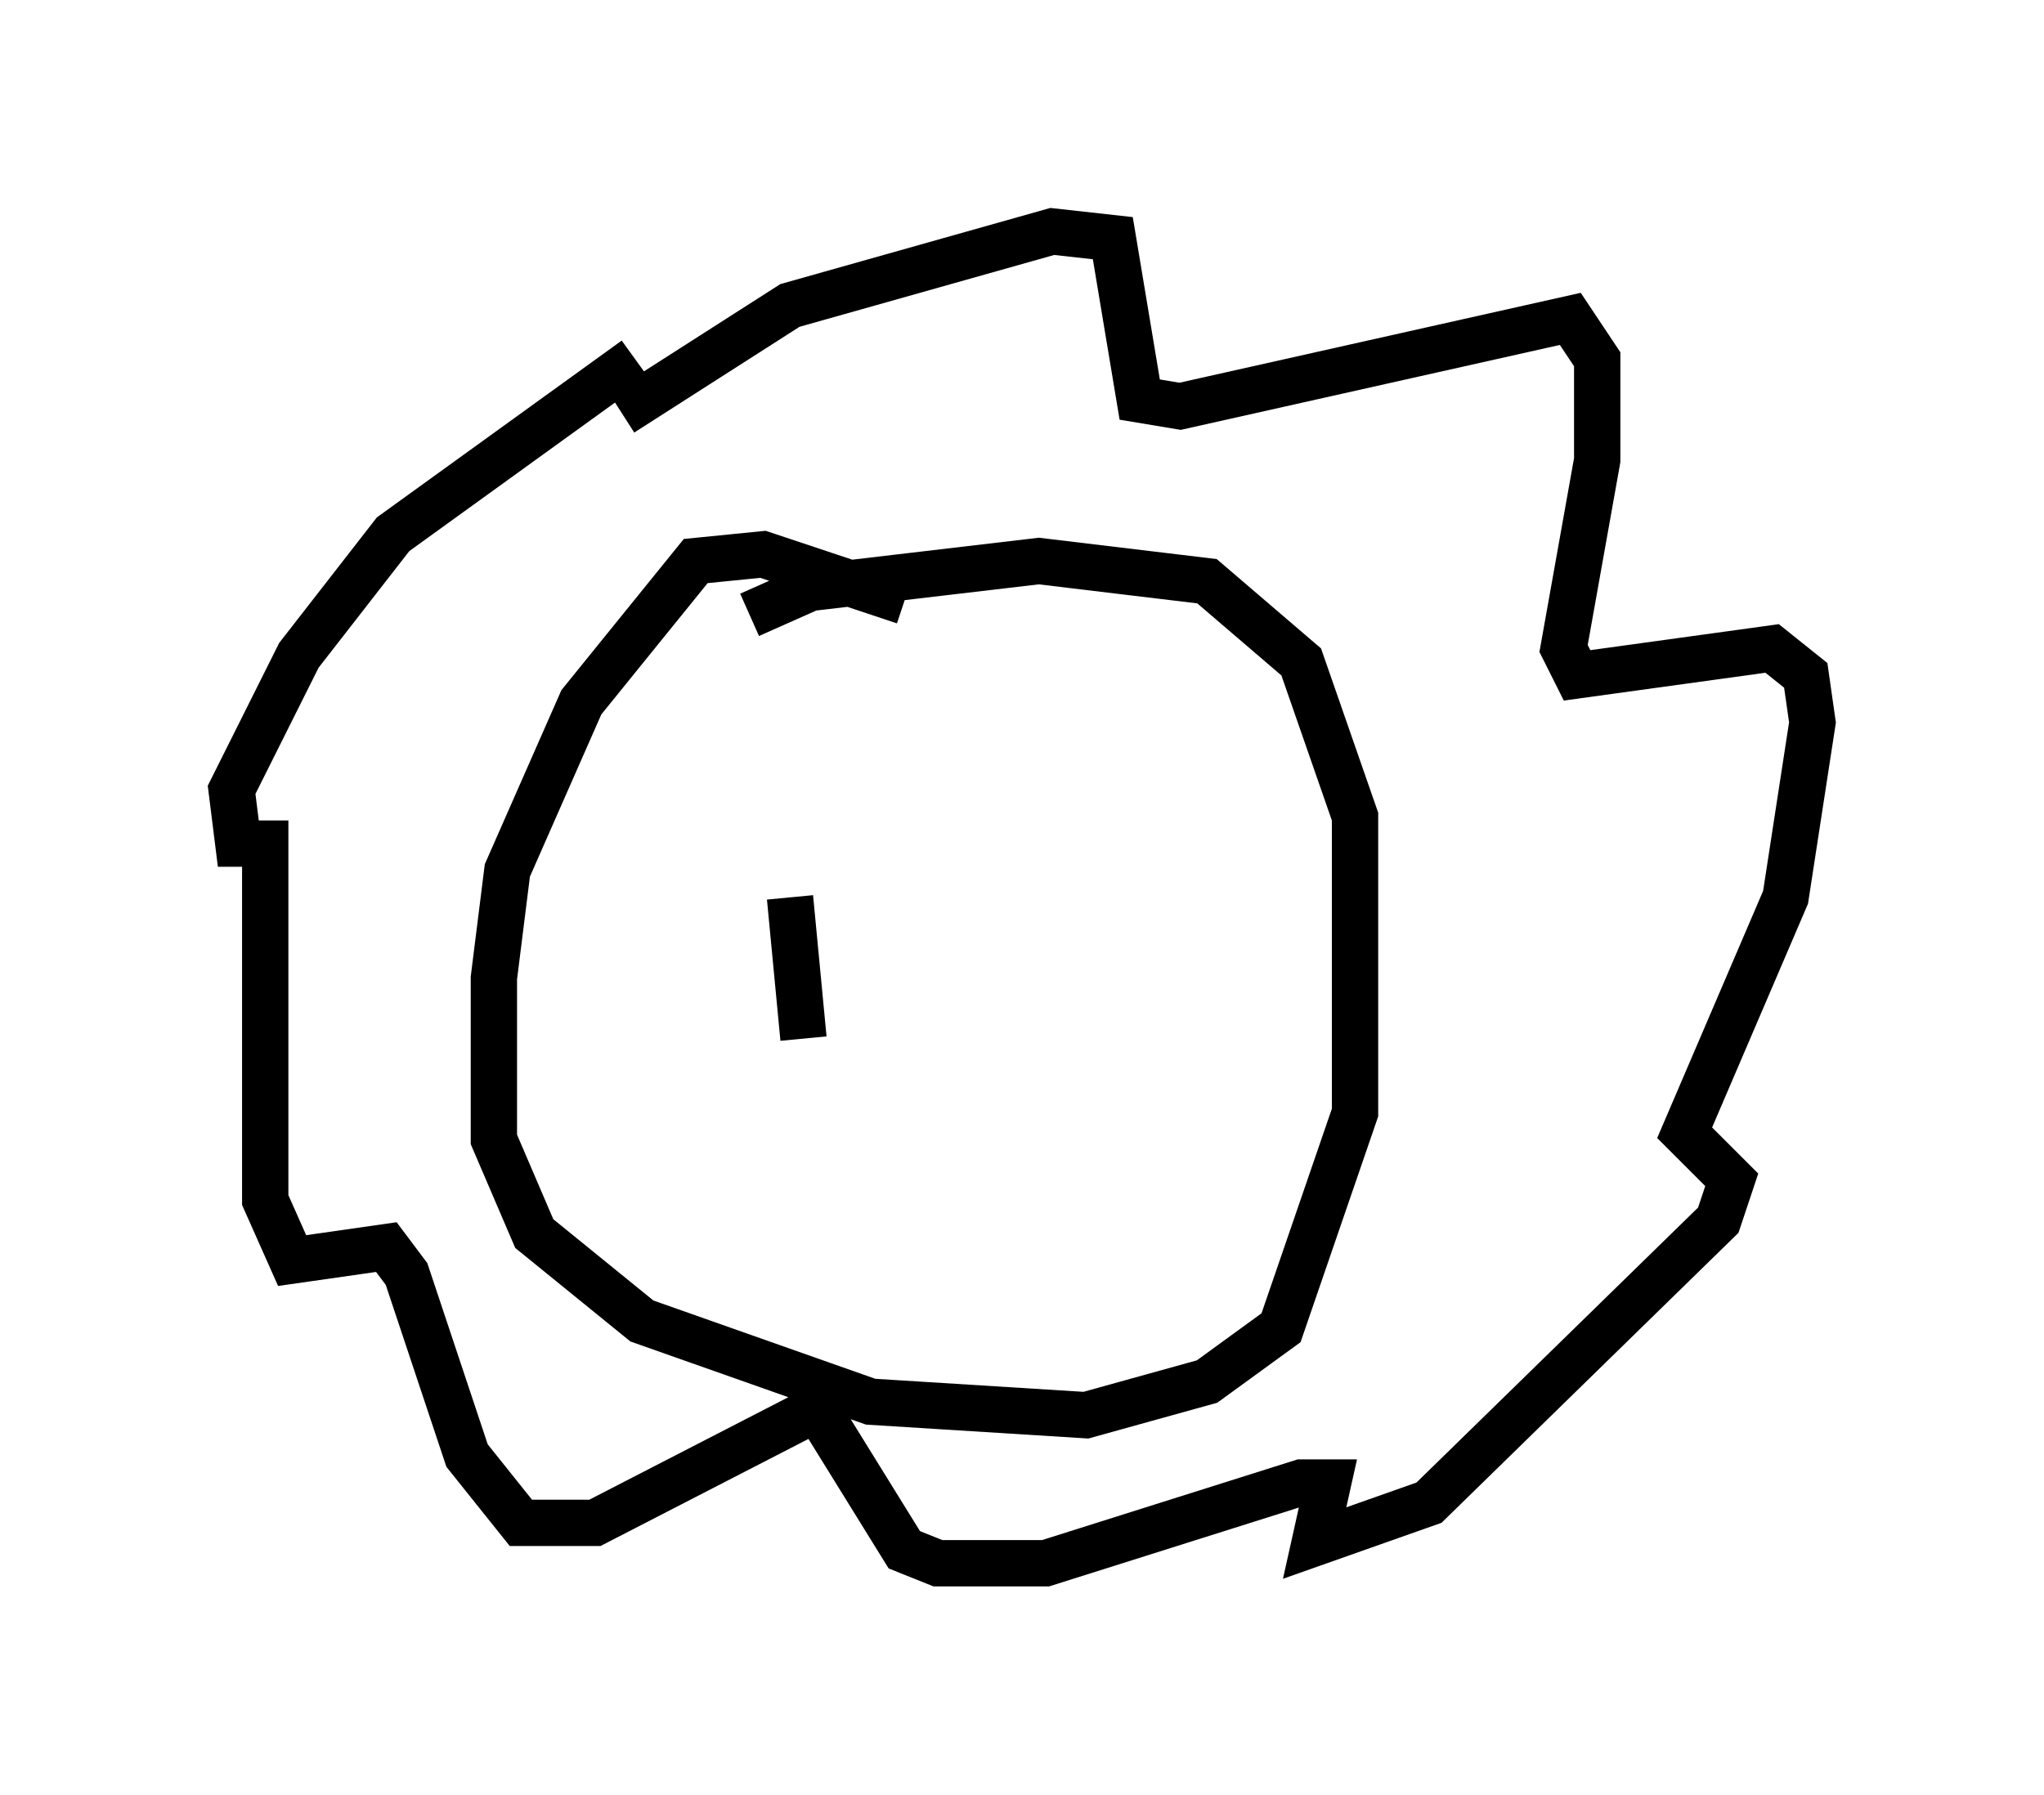<?xml version="1.0" encoding="utf-8" ?>
<svg baseProfile="full" height="38.76" version="1.1" width="44.134" xmlns="http://www.w3.org/2000/svg" xmlns:ev="http://www.w3.org/2001/xml-events" xmlns:xlink="http://www.w3.org/1999/xlink"><defs /><rect fill="white" height="38.76" width="44.134" x="0" y="0" /><path d="M19.961, 14.296 m-0.436, -1.307 l-3.05, -1.017 -1.453, 0.145 l-2.469, 3.05 -1.598, 3.631 l-0.291, 2.324 0.0, 3.486 l0.872, 2.034 2.324, 1.888 l4.939, 1.743 4.648, 0.291 l2.615, -0.726 1.598, -1.162 l1.598, -4.648 0.0, -6.391 l-1.162, -3.341 -2.034, -1.743 l-3.631, -0.436 -4.939, 0.581 l-1.307, 0.581 m-2.76, -4.358 l3.631, -2.324 5.665, -1.598 l1.307, 0.145 0.581, 3.486 l0.872, 0.145 8.425, -1.888 l0.581, 0.872 0.0, 2.179 l-0.726, 4.067 0.291, 0.581 l4.212, -0.581 0.726, 0.581 l0.145, 1.017 -0.581, 3.777 l-2.179, 5.084 1.017, 1.017 l-0.291, 0.872 -6.246, 6.101 l-2.469, 0.872 0.291, -1.307 l-0.581, 0.0 -5.52, 1.743 l-2.324, 0.0 -0.726, -0.291 l-1.888, -3.05 -4.793, 2.469 l-1.598, 0.0 -1.162, -1.453 l-1.307, -3.922 -0.436, -0.581 l-2.034, 0.291 -0.581, -1.307 l0.0, -7.698 -0.581, 0.0 l-0.145, -1.162 1.453, -2.905 l2.034, -2.615 5.229, -3.777 m3.341, 11.62 l0.291, 3.05 " fill="none" stroke="black" stroke-width="1" /></svg>